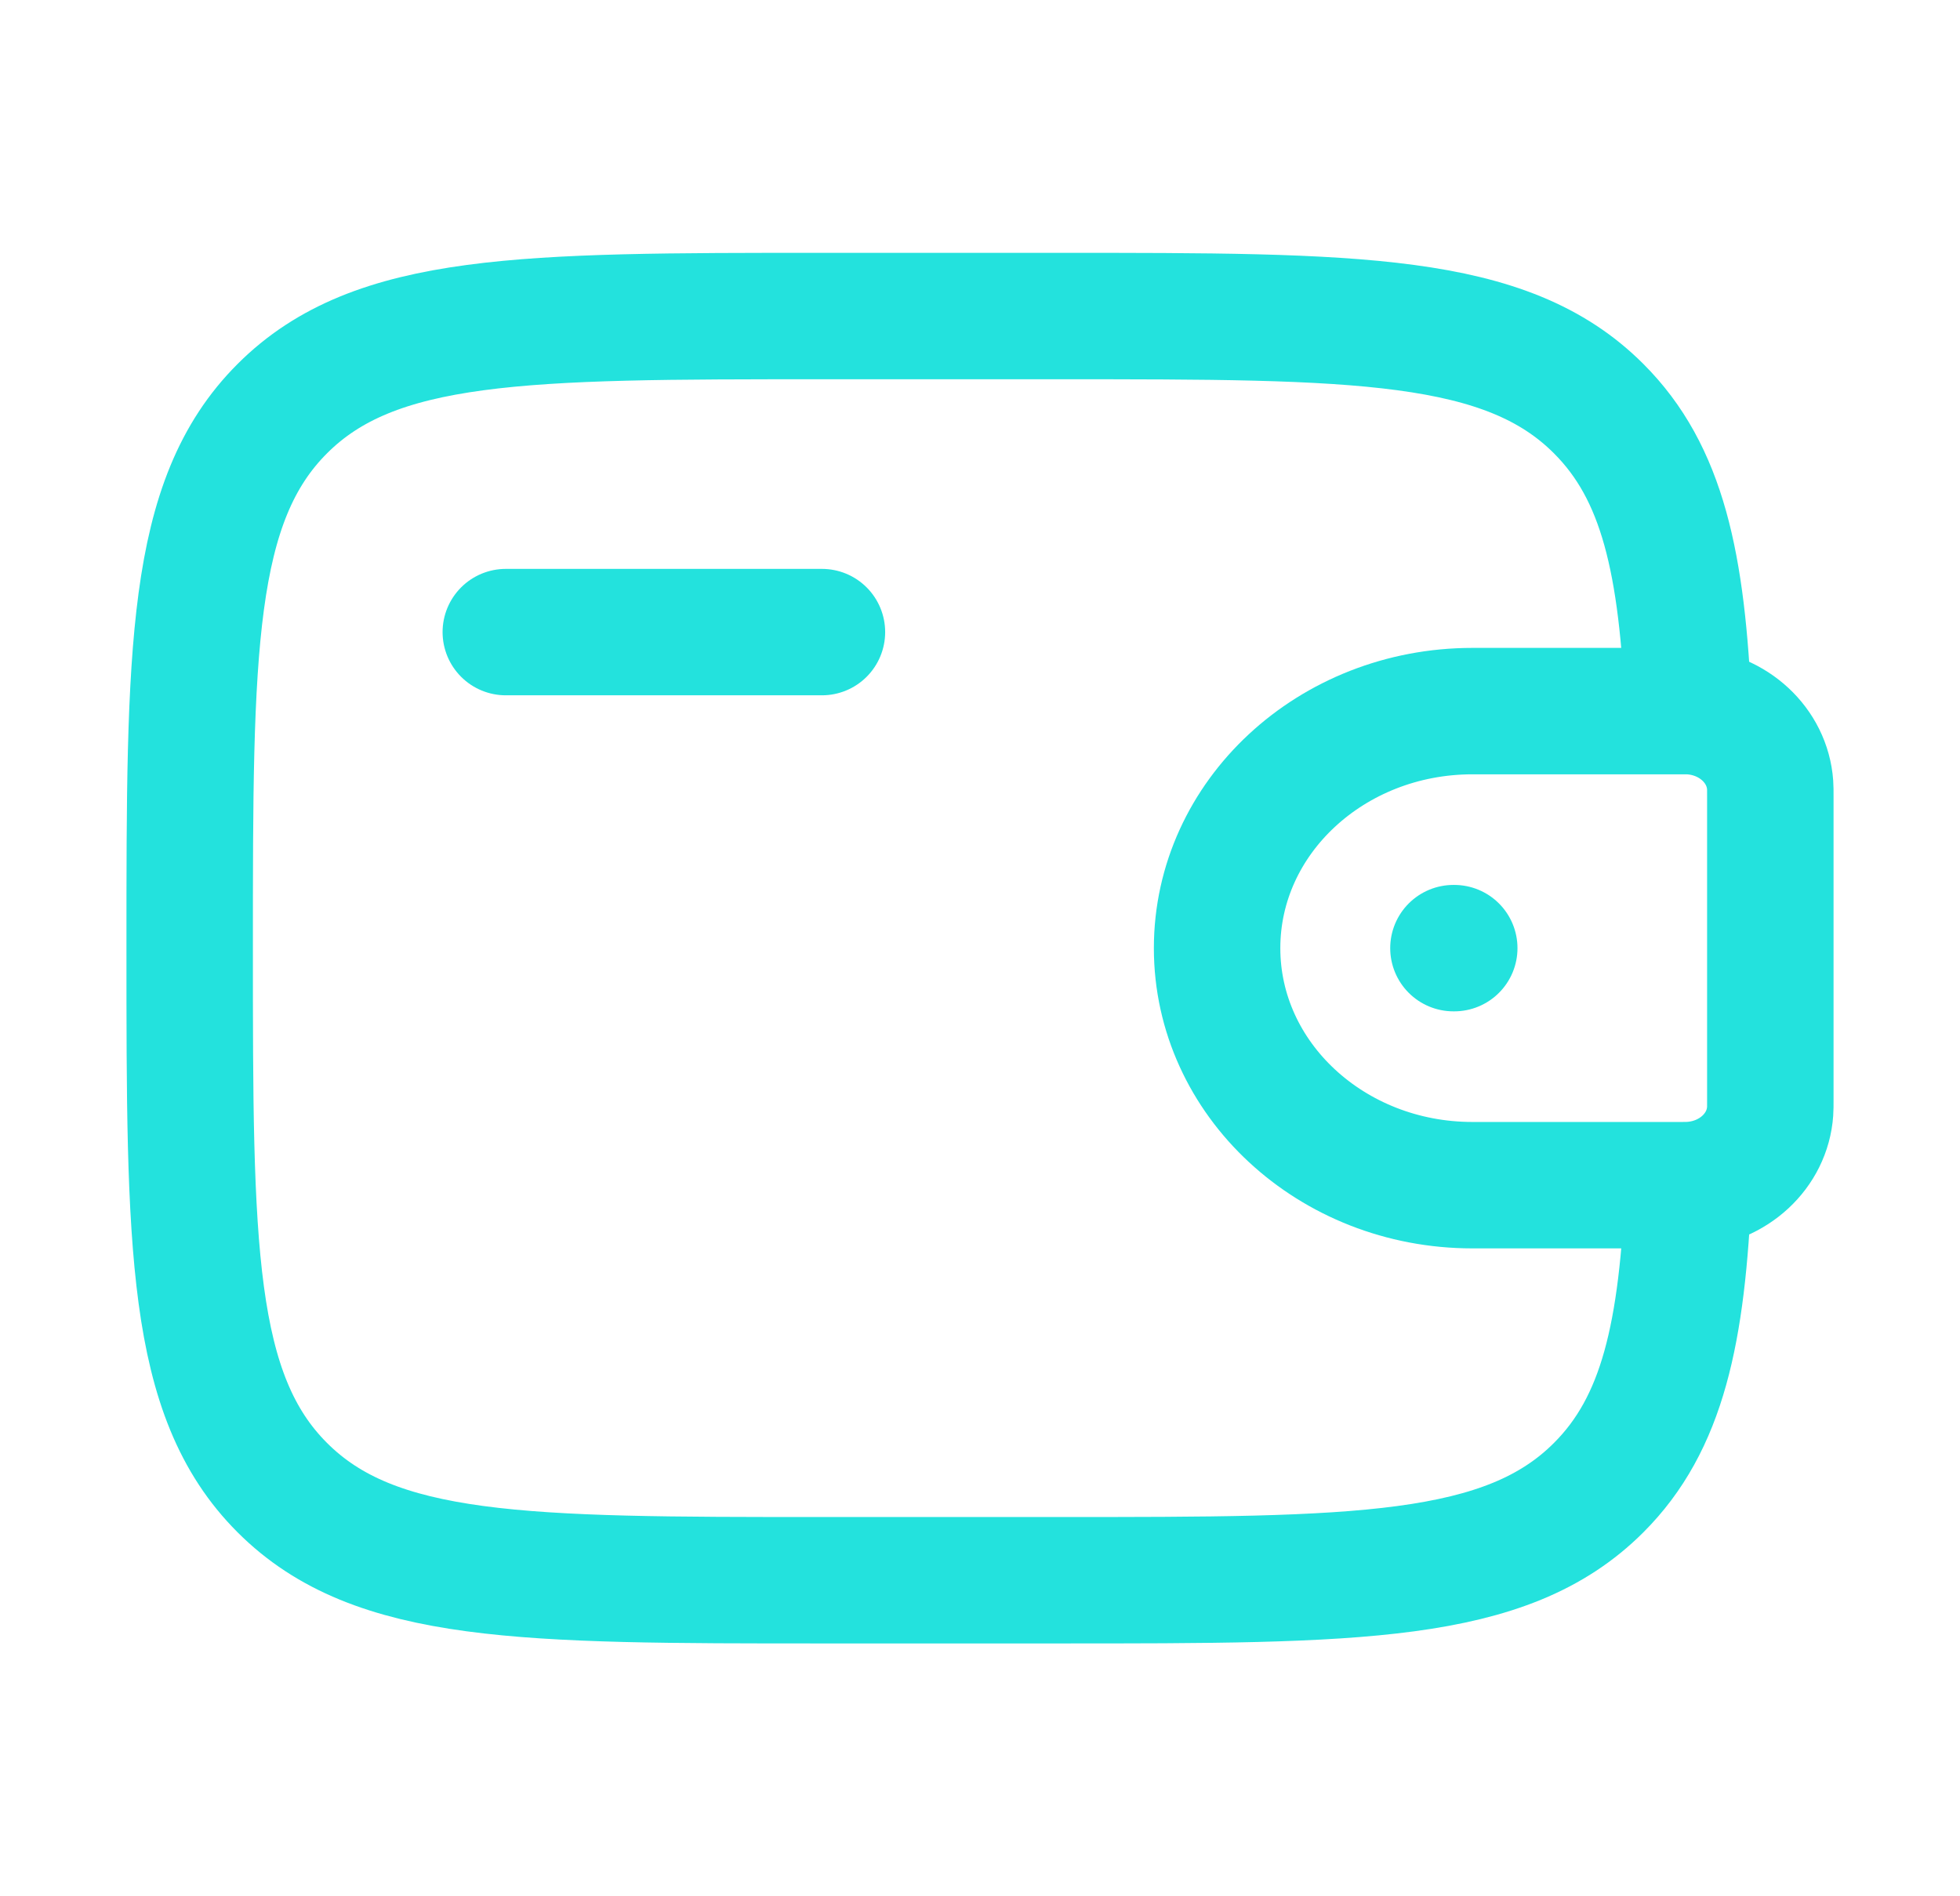 <svg width="31" height="30" viewBox="0 0 31 30" fill="none" xmlns="http://www.w3.org/2000/svg">
<path d="M8 10H13" stroke="#23E2DD" stroke-width="2" stroke-linecap="round" stroke-linejoin="round"/>
<path d="M26.541 11.25H23.289C21.058 11.25 19.25 12.929 19.25 15C19.25 17.071 21.059 18.75 23.288 18.75H26.541C26.646 18.75 26.698 18.75 26.741 18.747C27.416 18.706 27.954 18.207 27.997 17.581C28 17.541 28 17.492 28 17.396V12.604C28 12.508 28 12.459 27.997 12.419C27.953 11.793 27.416 11.294 26.741 11.252C26.699 11.25 26.646 11.25 26.541 11.25Z" stroke="#23E2DD" stroke-width="2"/>
<path d="M26.706 11.25C26.609 8.91 26.296 7.475 25.285 6.465C23.821 5 21.464 5 16.75 5H13C8.286 5 5.929 5 4.465 6.465C3 7.929 3 10.286 3 15C3 19.714 3 22.071 4.465 23.535C5.929 25 8.286 25 13 25H16.75C21.464 25 23.821 25 25.285 23.535C26.296 22.525 26.61 21.09 26.706 18.75" stroke="#23E2DD" stroke-width="2"/>
<path d="M22.988 15H23.001" stroke="#23E2DD" stroke-width="2" stroke-linecap="round" stroke-linejoin="round"/>
</svg>
